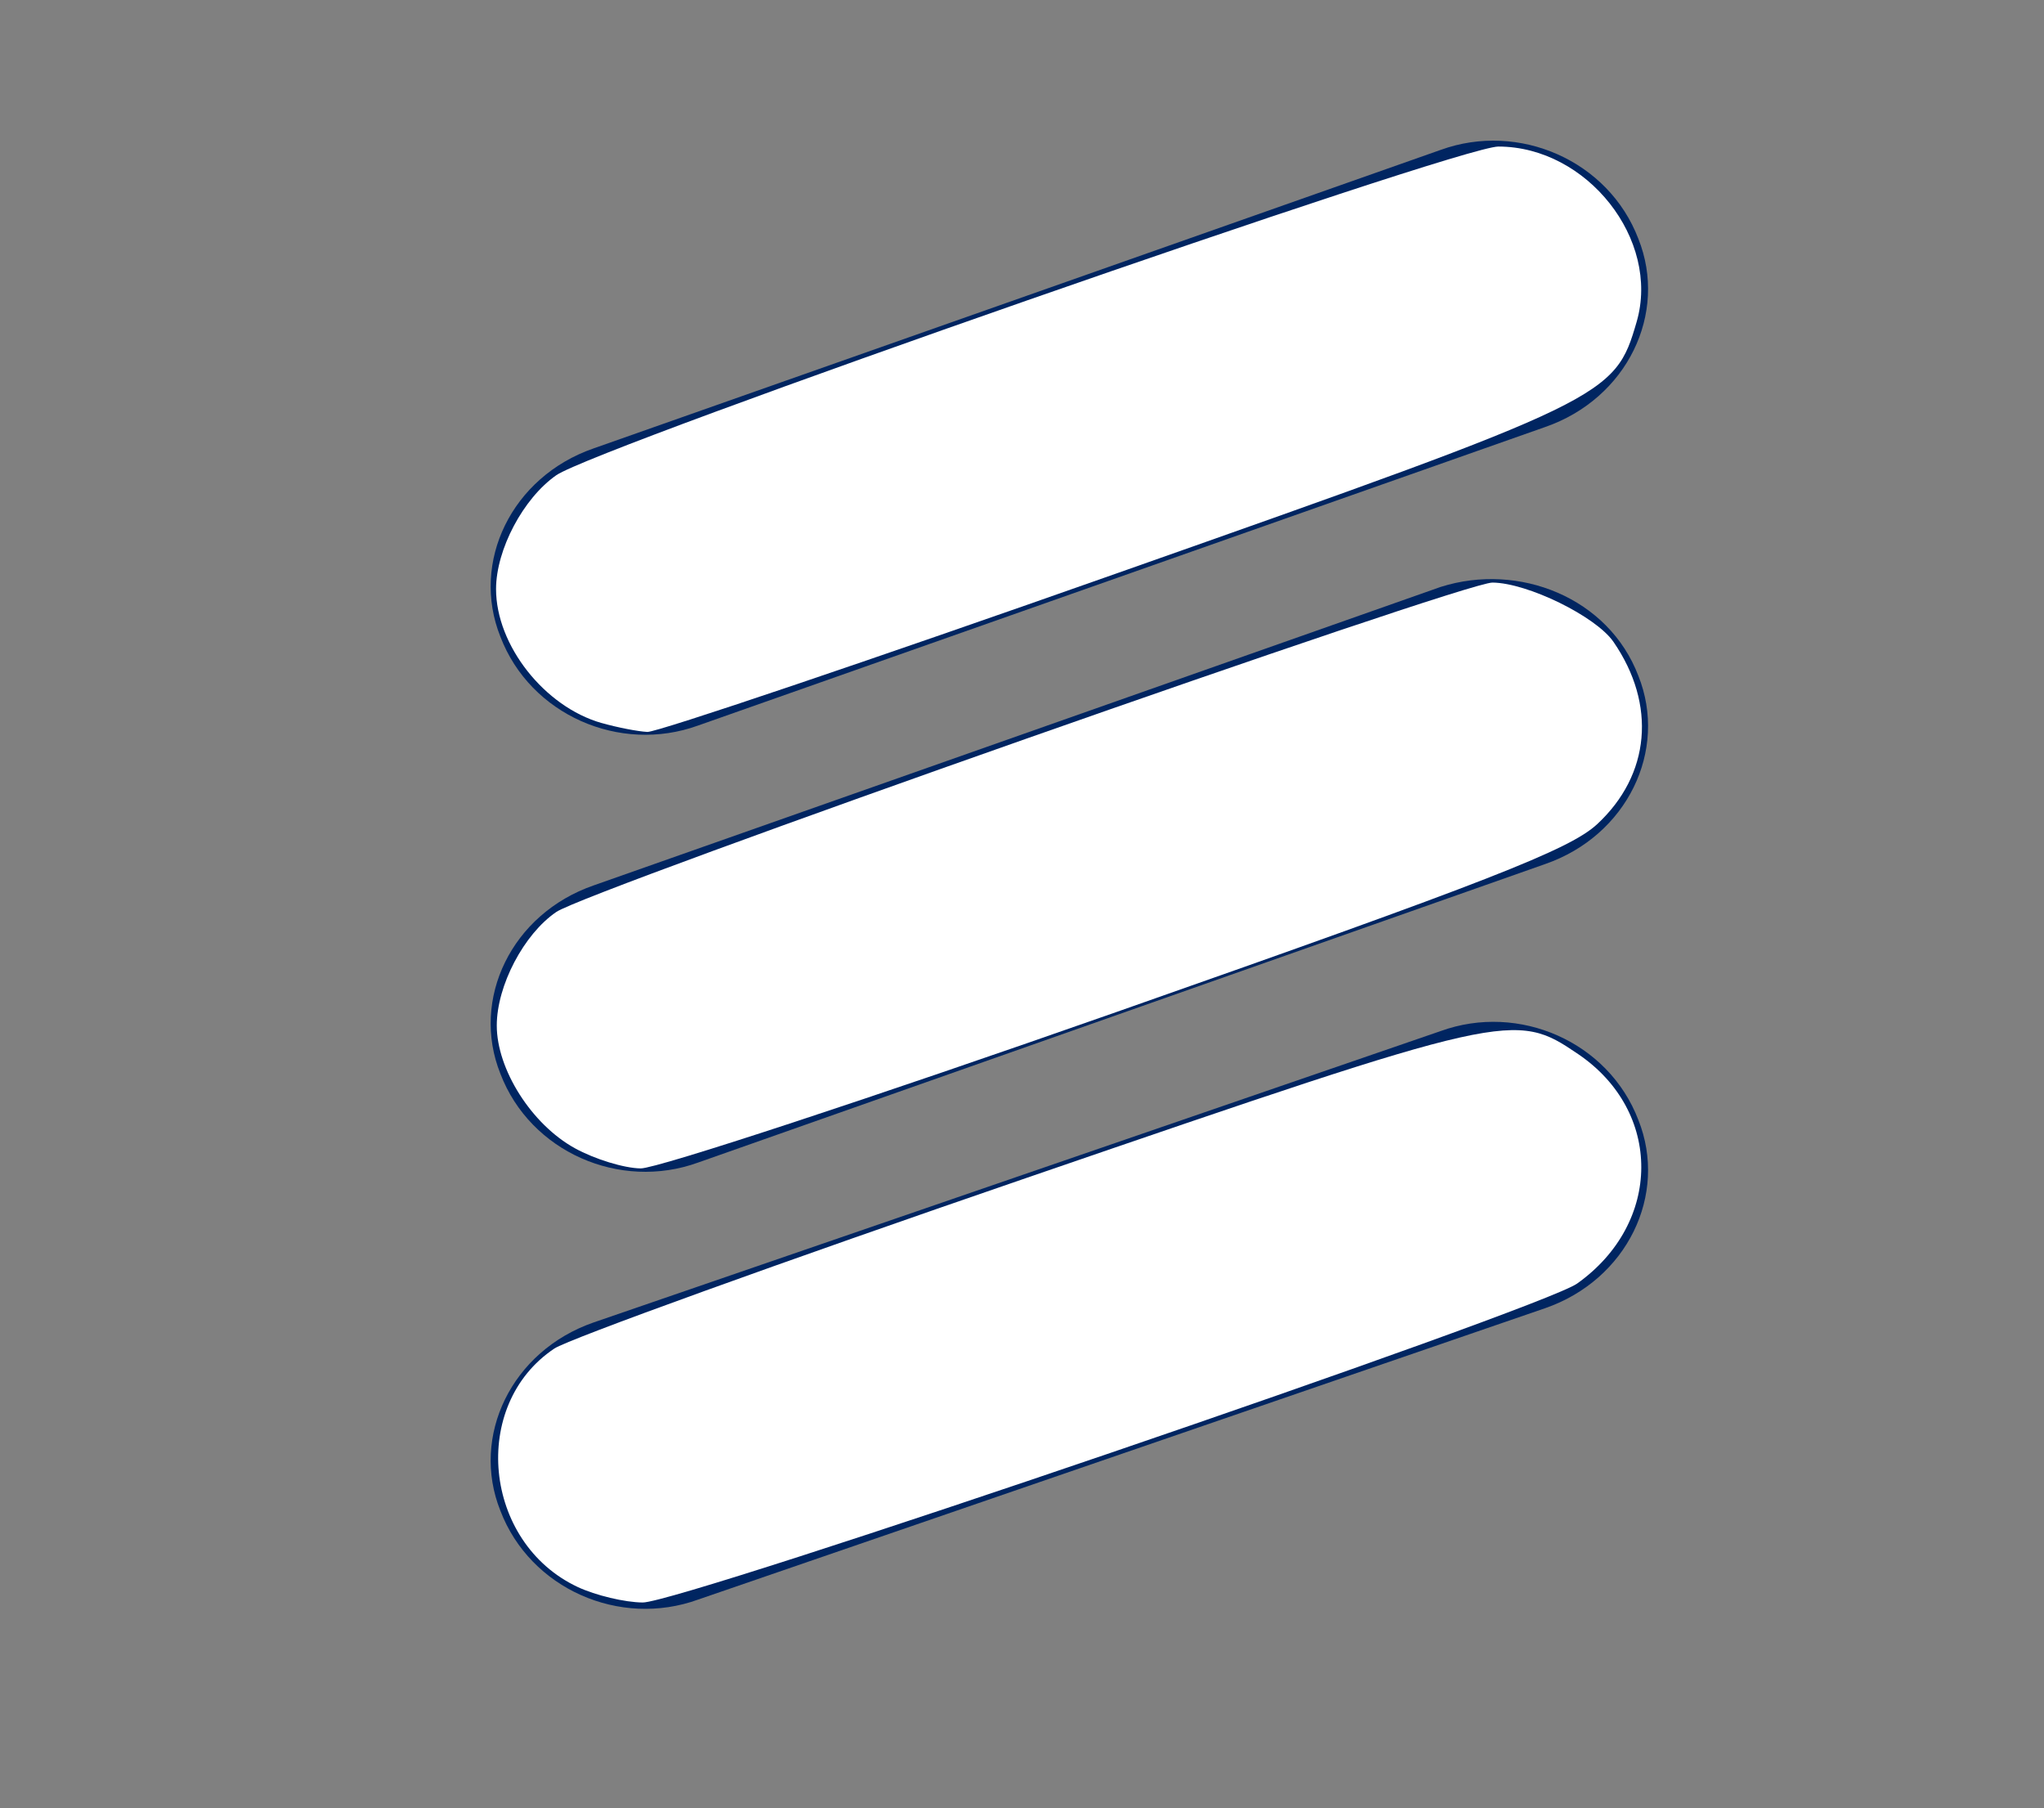 <?xml version="1.0" encoding="UTF-8" standalone="no"?>
<svg
   xmlns:dc="http://purl.org/dc/elements/1.1/"
   xmlns:cc="http://creativecommons.org/ns#"
   xmlns:rdf="http://www.w3.org/1999/02/22-rdf-syntax-ns#"
   xmlns:svg="http://www.w3.org/2000/svg"
   xmlns="http://www.w3.org/2000/svg"
   xmlns:sodipodi="http://sodipodi.sourceforge.net/DTD/sodipodi-0.dtd"
   xmlns:inkscape="http://www.inkscape.org/namespaces/inkscape"
   version="1.1"
   id="Layer_1"
   x="0px"
   y="0px"
   width="71"
   height="62.8"
   viewBox="-37 -15.8 71 62.8"
   xml:space="preserve"
   inkscape:version="0.91 r13725"
   sodipodi:docname="E-logo.svg"><rect x="-37" y="-15.8" width="71" height="62.8" fill="#808080" stroke="none"/><defs
     id="defs33" /><sodipodi:namedview
     pagecolor="#ffffff"
     bordercolor="#666666"
     borderopacity="1"
     objecttolerance="10"
     gridtolerance="10"
     guidetolerance="10"
     inkscape:pageopacity="0"
     inkscape:pageshadow="2"
     inkscape:window-width="1366"
     inkscape:window-height="706"
     id="namedview31"
     showgrid="false"
     inkscape:zoom="3.7579618"
     inkscape:cx="35.5"
     inkscape:cy="31.4"
     inkscape:window-x="-8"
     inkscape:window-y="-8"
     inkscape:window-maximized="1"
     inkscape:current-layer="g3"
     inkscape:snap-center="true"
     inkscape:snap-page="true" /><g
     id="g3"><g
       id="g5"
       transform="matrix(1.296,0,0,1.234,2.802,8.657)"><path
         d="m -12,0.6 c -2.1,0.8 -4.5,-0.3 -5.3,-2.5 -0.8,-2.1 0.3,-4.5 2.5,-5.3 l 22.7,-8.4 c 2.1,-0.8 4.5,0.3 5.3,2.5 0.8,2.1 -0.3,4.5 -2.5,5.3 L -12,0.6 Z"
         id="path7"
         inkscape:connector-curvature="0"
         style="fill:#002561" /><path
         d="m -12,12.9 c -2.1,0.8 -4.5,-0.3 -5.3,-2.5 -0.8,-2.1 0.3,-4.5 2.5,-5.3 L 7.9,-3.3 C 10,-4 12.4,-3 13.2,-0.8 14,1.3 12.9,3.7 10.7,4.5 L -12,12.9 Z"
         id="path9"
         inkscape:connector-curvature="0"
         style="fill:#002561" /><path
         d="m -12,25.2 c -2.1,0.8 -4.5,-0.3 -5.3,-2.5 -0.8,-2.1 0.3,-4.5 2.5,-5.3 L 7.9,9.2 c 2.1,-0.8 4.5,0.3 5.3,2.5 0.8,2.1 -0.3,4.5 -2.5,5.3 L -12,25.2 Z"
         id="path11"
         inkscape:connector-curvature="0"
         style="fill:#002561" /></g><path
       style="fill:#ffffff"
       d="m -44.95,58.416 0,-6.075 4.829,0 4.829,0 0,1.149 0,1.149 -3.277,0 -3.277,0 0,1.314 0,1.314 3.104,0 3.104,0 0,1.149 0,1.149 -3.104,0 -3.104,0 0,1.314 0,1.314 3.277,0 3.277,0 0,1.149 0,1.149 -4.829,0 -4.829,0 0,-6.075 z"
       id="path3362"
       inkscape:connector-curvature="0" /><path
       style="fill:#ffffff"
       d="m -32.532,58.416 0,-6.075 3.018,0.002 c 5.257,0.003 6.985,0.853 6.985,3.436 0,1.249 -0.154,1.576 -1.032,2.194 -0.925,0.651 -0.979,0.782 -0.52,1.264 0.281,0.296 0.807,1.341 1.169,2.321 0.361,0.981 0.767,2.042 0.902,2.358 0.214,0.502 0.026,0.575 -1.476,0.575 l -1.721,0 -0.817,-2.217 c -0.797,-2.163 -0.848,-2.219 -2.11,-2.319 l -1.294,-0.102 0,2.319 0,2.319 -1.552,0 -1.552,0 0,-6.075 z m 6.268,-1.364 c 1.38,-1.189 0.529,-2.412 -1.68,-2.412 -1.307,0 -1.484,0.088 -1.488,0.739 -0.003,0.406 -0.098,1.071 -0.213,1.478 -0.192,0.682 -0.094,0.739 1.271,0.739 0.892,0 1.729,-0.216 2.11,-0.543 z"
       id="path3364"
       inkscape:connector-curvature="0" /><path
       style="fill:#ffffff"
       d="m -19.77,58.416 0,-6.075 1.552,0 1.552,0 0,6.075 0,6.075 -1.552,0 -1.552,0 0,-6.075 z"
       id="path3366"
       inkscape:connector-curvature="0" /><path
       style="fill:#ffffff"
       d="m -10.988,64.203 c -1.604,-0.694 -3.172,-2.321 -3.464,-3.595 -0.111,-0.483 -0.263,-1.068 -0.339,-1.3 -0.282,-0.866 0.633,-3.737 1.505,-4.724 1.253,-1.417 3.299,-2.227 5.653,-2.235 2.927,-0.011 3.731,0.377 3.731,1.802 0,1.095 -0.047,1.145 -0.743,0.79 -1.26,-0.642 -3.969,-0.512 -5.036,0.242 -1.945,1.374 -2.209,4.569 -0.511,6.185 1.109,1.056 2.075,1.286 4.424,1.055 l 1.866,-0.183 0,1.091 c 0,0.691 -0.2,1.163 -0.546,1.29 -1.185,0.433 -5.159,0.179 -6.54,-0.418 z"
       id="path3368"
       inkscape:connector-curvature="0" /><path
       style="fill:#ffffff"
       d="m -1.263,64.582 c -0.815,-0.116 -0.948,-0.261 -0.781,-0.854 0.111,-0.393 0.203,-0.969 0.206,-1.281 0.004,-0.472 0.152,-0.513 0.89,-0.246 1.335,0.483 3.796,0.393 4.276,-0.157 0.786,-0.901 0.241,-1.598 -1.855,-2.371 -2.806,-1.035 -3.65,-1.853 -3.65,-3.54 0,-2.489 1.875,-3.792 5.457,-3.792 2.775,0 3.167,0.18 3.167,1.456 l 0,1.057 -1.705,-0.333 c -2.149,-0.419 -3.469,0.049 -3.469,1.232 0,0.688 0.341,0.923 2.451,1.691 2.119,0.771 2.519,1.048 2.96,2.052 0.926,2.109 -0.051,4.121 -2.415,4.973 -0.946,0.341 -3.55,0.394 -5.53,0.112 z"
       id="path3370"
       inkscape:connector-curvature="0" /><path
       style="fill:#ffffff"
       d="m 9.464,64.585 c -0.953,-0.137 -1.196,-0.739 -0.748,-1.851 0.163,-0.403 0.64,-0.463 2.509,-0.314 1.849,0.148 2.398,0.081 2.76,-0.334 0.825,-0.946 0.305,-1.629 -1.843,-2.421 -3.533,-1.303 -4.684,-3.155 -3.287,-5.291 0.905,-1.385 2.544,-2.033 5.141,-2.033 2.683,0 3.144,0.195 3.144,1.333 0,0.926 -0.015,0.933 -1.696,0.743 -2.06,-0.232 -3.328,0.034 -3.621,0.759 -0.329,0.816 0.606,1.573 2.729,2.211 2.231,0.67 3.026,1.597 3.026,3.528 0,3.059 -2.985,4.409 -8.114,3.669 z"
       id="path3372"
       inkscape:connector-curvature="0" /></g><path
     style="fill:#ffffff"
     d="m -16.107,9.31 c -1.981,-0.565 -3.663,-2.702 -3.662,-4.652 6.78e-4,-1.37 0.944,-3.153 2.092,-3.953 1.406,-0.98 31.325,-11.416 32.725,-11.415 3.08,0.003 5.63,3.234 4.803,6.085 -0.758,2.612 -0.953,2.707 -17.978,8.709 -8.681,3.061 -16.054,5.552 -16.385,5.536 -0.331,-0.016 -1.048,-0.156 -1.595,-0.311 z"
     id="path3363"
     inkscape:connector-curvature="0" /><path
     style="fill:#ffffff"
     d="m -17.034,24.077 c -1.499,-0.827 -2.711,-2.734 -2.71,-4.262 6.73e-4,-1.384 0.941,-3.176 2.069,-3.943 1.115,-0.758 31.505,-11.449 32.518,-11.439 1.219,0.011 3.595,1.176 4.203,2.06 1.498,2.176 1.28,4.616 -0.565,6.329 -0.952,0.884 -3.761,1.982 -16.667,6.514 -8.537,2.998 -15.988,5.448 -16.557,5.443 -0.569,-0.005 -1.6,-0.32 -2.291,-0.702 z"
     id="path3365"
     inkscape:connector-curvature="0" /><path
     style="fill:#ffffff"
     d="m -16.935,39.316 c -3.281,-1.539 -3.748,-6.321 -0.809,-8.281 0.498,-0.332 7.891,-3.003 16.428,-5.935 16.746,-5.751 16.923,-5.791 19.133,-4.292 2.94,1.993 2.923,5.868 -0.035,7.971 -1.259,0.895 -31.119,11.085 -32.456,11.076 -0.621,-0.004 -1.639,-0.247 -2.262,-0.539 z"
     id="path3367"
     inkscape:connector-curvature="0" /></svg>